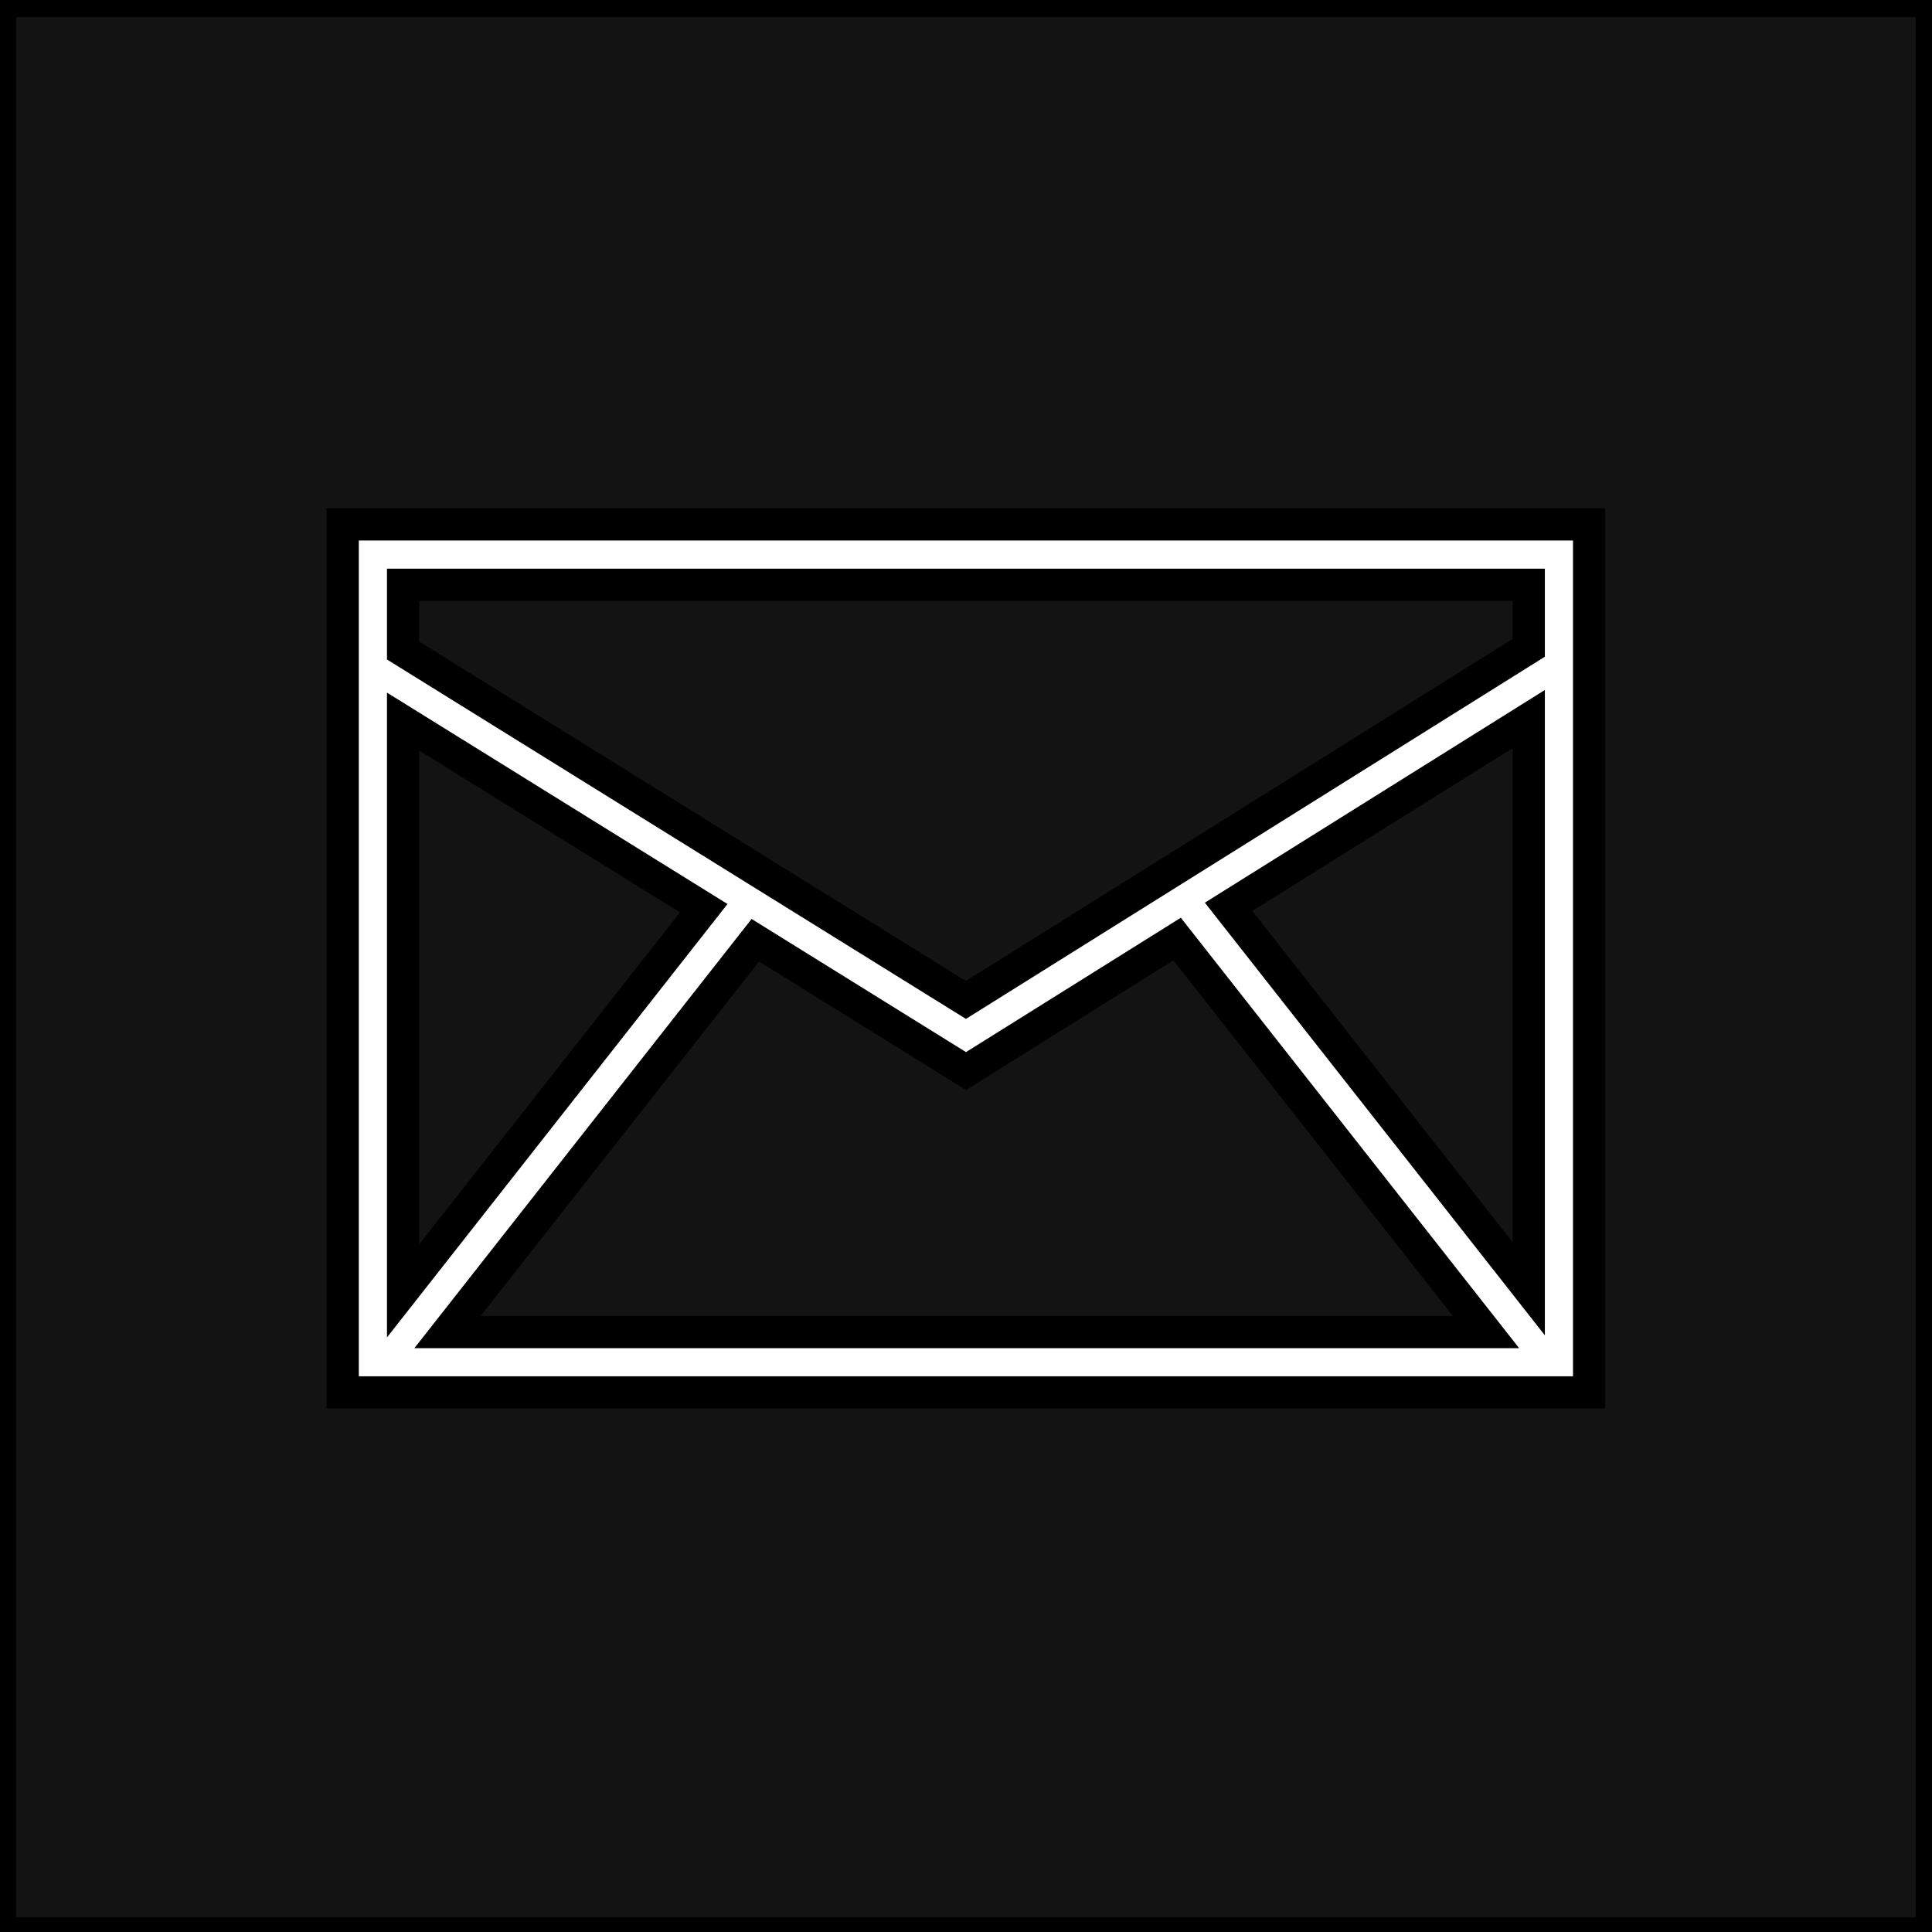 <svg width="60" height="60" xmlns="http://www.w3.org/2000/svg">

 <g>
  <title>background</title>
  <rect fill="none" id="canvas_background" height="62" width="62" y="-1" x="-1"/>
 </g>
 <g>
  <title>Layer 1</title>
  <g stroke="null" id="svg_6">
   <polygon stroke="null" fill="#131313" id="svg_1" points="12.518,40.089 21.855,28.205 12.518,22.409 "/>
   <polygon stroke="null" fill="#131313" id="svg_2" points="23.458,29.2 13.898,41.368 46.149,41.368 36.556,29.163 30.001,33.263 "/>
   <polygon stroke="null" fill="#131313" id="svg_3" points="29.997,31.054 47.477,20.118 47.477,18.161 12.518,18.161 12.518,20.203 "/>
   <polygon stroke="null" fill="#131313" id="svg_4" points="38.155,28.162 47.477,40.024 47.477,22.331 "/>
   <path stroke="null" fill="#131313" id="svg_5" d="m0,0.033l0,60.01l59.995,0l0,-60.01l-59.995,0zm49.351,43.209l-38.708,0l0,-26.956l38.708,0l0,26.956z"/>
  </g>
 </g>
</svg>